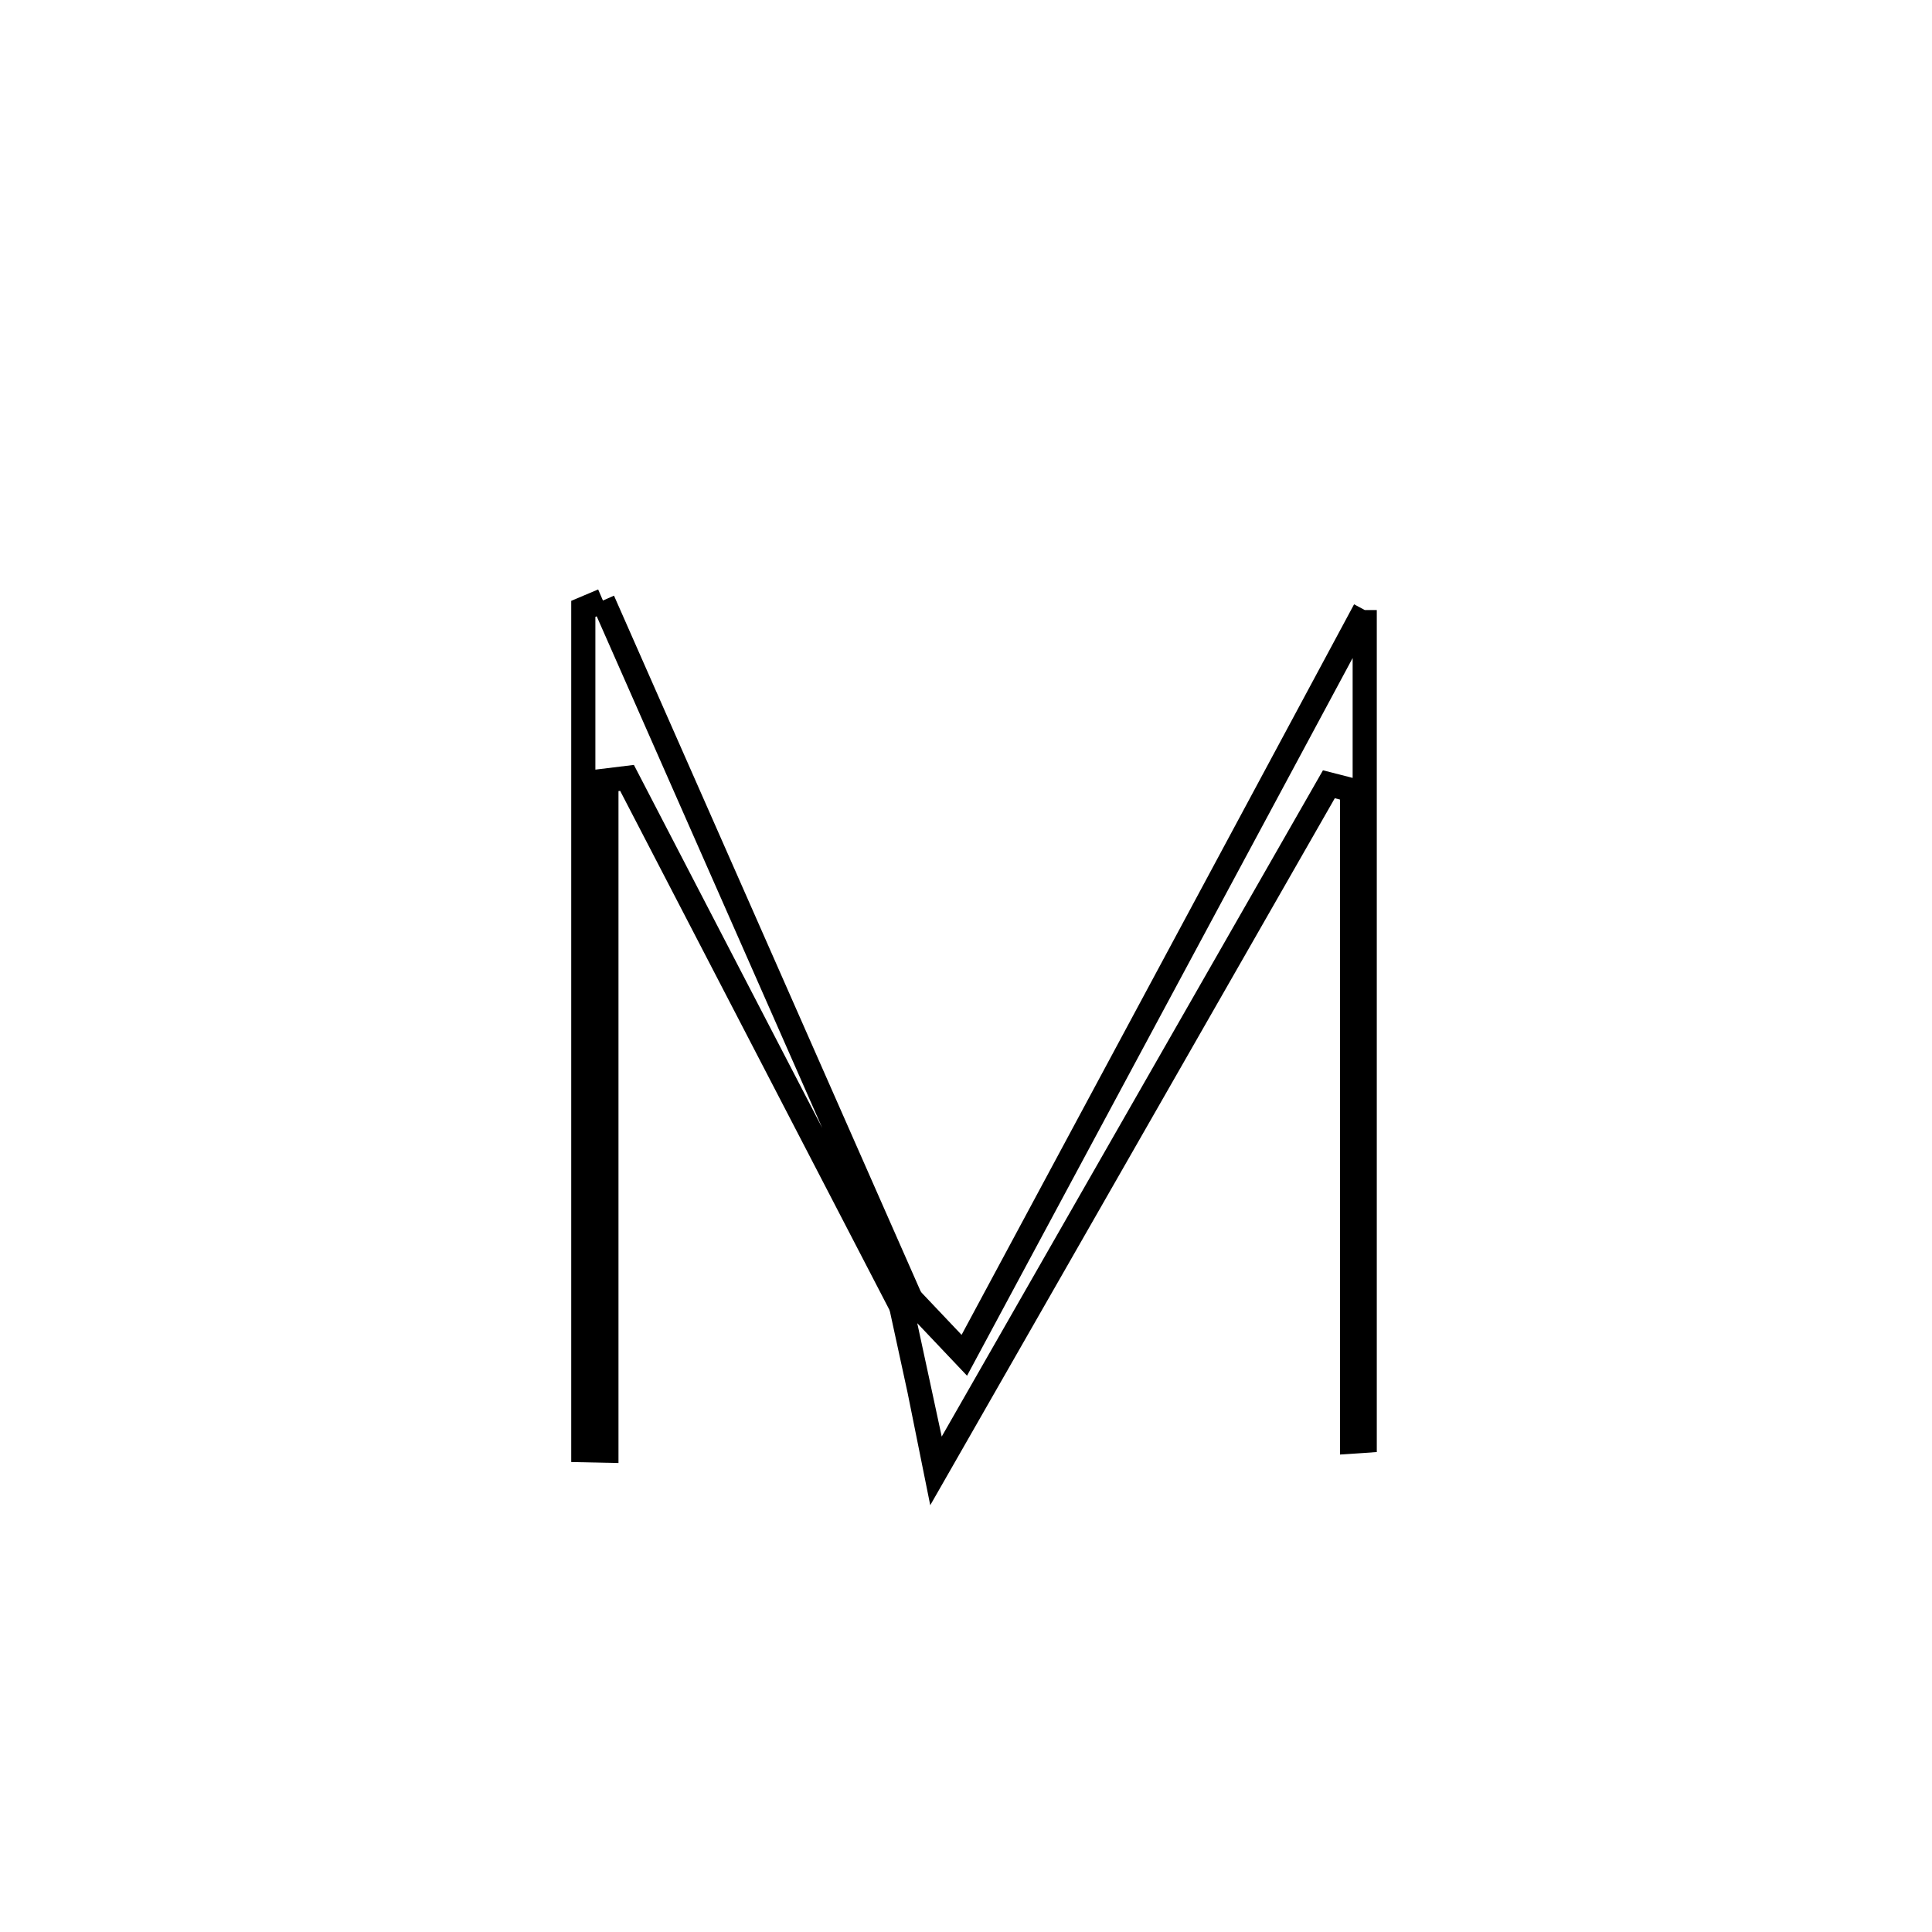 <svg xmlns="http://www.w3.org/2000/svg" viewBox="0.0 0.0 24.0 24.0" height="200px" width="200px"><path fill="none" stroke="black" stroke-width=".3" stroke-opacity="1.0"  filling="0" d="M7.49 7.46 L7.49 7.46 C8.127 8.905 8.765 10.351 9.402 11.797 C10.039 13.242 10.676 14.688 11.313 16.133 L11.197 16.232 C10.061 14.042 8.925 11.853 7.789 9.663 L7.789 9.663 C7.703 9.673 7.618 9.683 7.533 9.694 L7.533 9.694 C7.533 11.082 7.533 12.47 7.533 13.857 C7.533 15.245 7.533 16.633 7.533 18.021 L7.533 18.021 C7.437 18.019 7.342 18.017 7.246 18.015 L7.246 18.015 C7.246 16.273 7.246 14.531 7.246 12.79 C7.246 11.048 7.246 9.306 7.246 7.564 L7.246 7.564 C7.328 7.53 7.409 7.495 7.49 7.46 L7.49 7.46"></path>
<path fill="none" stroke="black" stroke-width=".3" stroke-opacity="1.0"  filling="0" d="M16.953 7.578 L16.953 7.578 C16.953 9.298 16.953 11.018 16.953 12.738 C16.953 14.459 16.953 16.179 16.953 17.899 L16.953 17.899 C16.901 17.903 16.848 17.907 16.796 17.91 L16.796 17.91 C16.796 16.561 16.796 15.212 16.796 13.863 C16.796 12.514 16.796 11.165 16.796 9.816 L16.796 9.816 C16.7 9.791 16.604 9.766 16.508 9.742 L16.508 9.742 C15.695 11.161 14.883 12.581 14.071 14.001 C13.259 15.421 12.447 16.84 11.634 18.26 L11.634 18.26 C11.633 18.254 11.212 16.298 11.197 16.233 L11.313 16.133 C11.535 16.367 11.757 16.602 11.979 16.836 L11.979 16.836 C12.808 15.293 13.637 13.75 14.466 12.207 C15.295 10.664 16.124 9.121 16.953 7.578 L16.953 7.578"></path></svg>